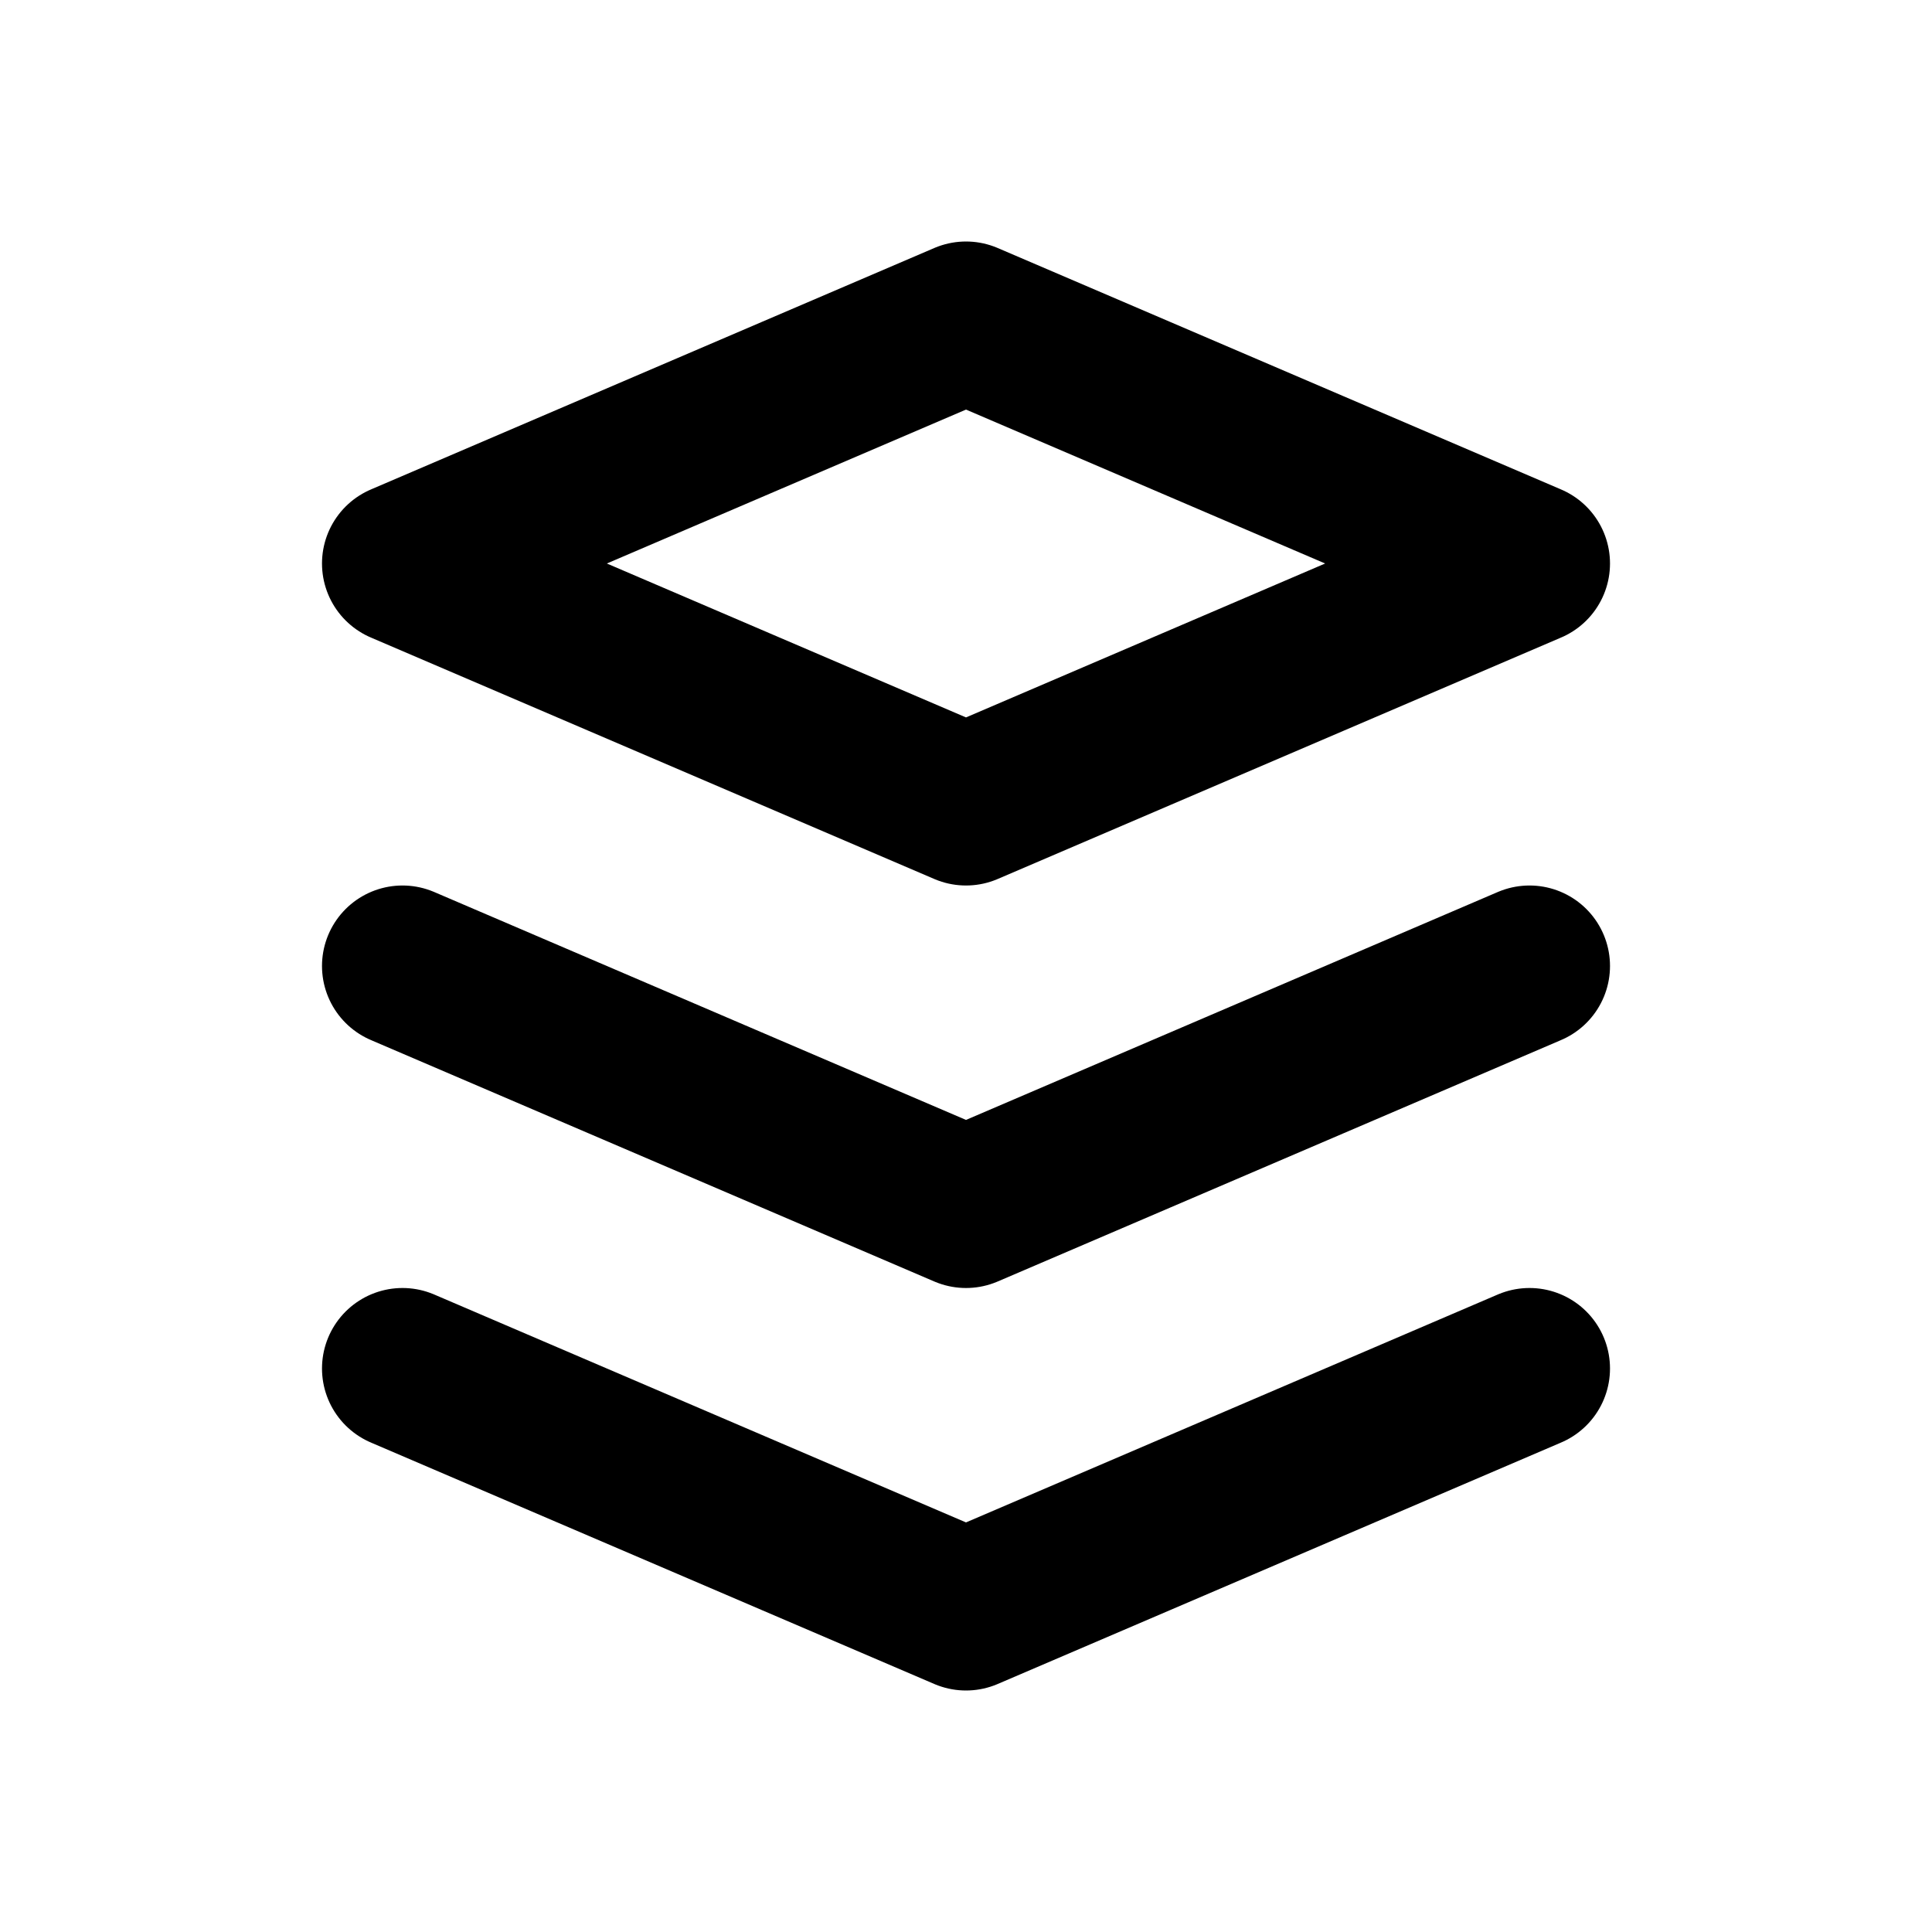 <svg xmlns="http://www.w3.org/2000/svg" viewBox="0 0 24 24" fill="none" stroke="currentColor" stroke-linecap="round" stroke-linejoin="round" stroke-width="2"><path d="m5 17 7 3 7-3M5 12l7 3 7-3M5 7l7 3 7-3-7-3-7 3z"/></svg>